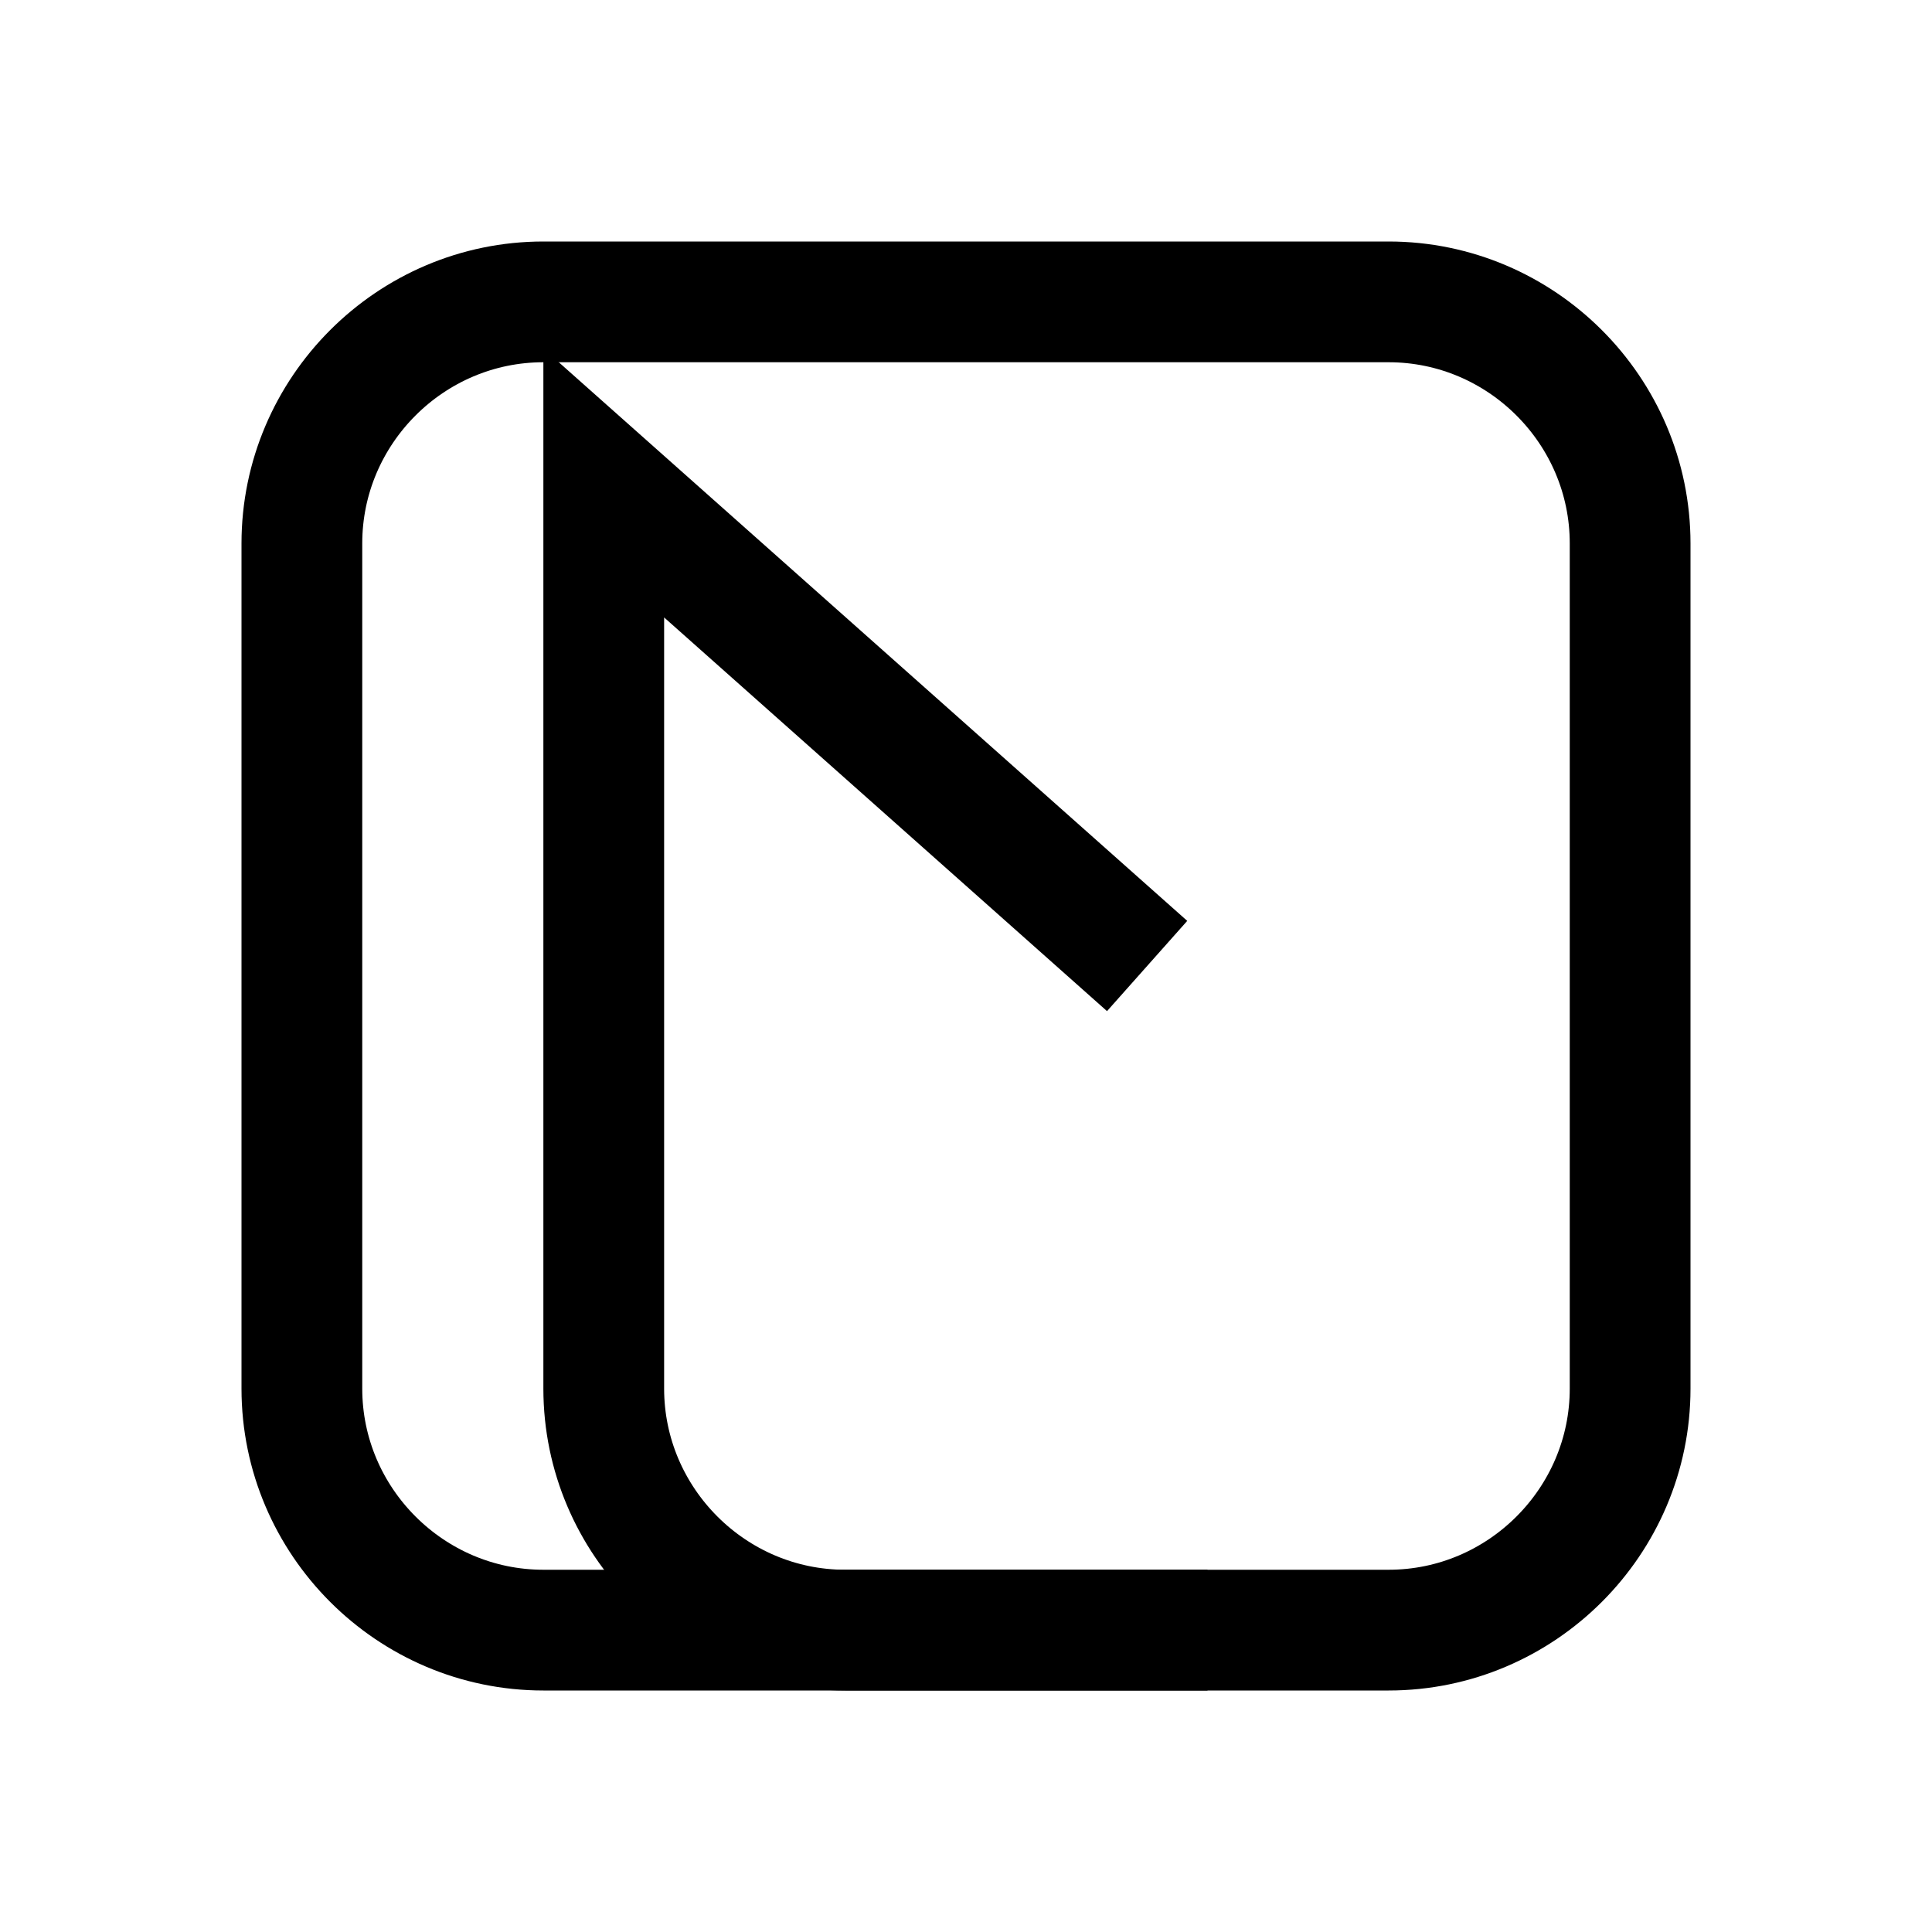 <?xml version="1.0" encoding="utf-8"?>
<!-- Generator: Adobe Illustrator 18.1.1, SVG Export Plug-In . SVG Version: 6.00 Build 0)  -->
<svg version="1.1" id="Layer_1" xmlns="http://www.w3.org/2000/svg" xmlns:xlink="http://www.w3.org/1999/xlink" x="0px" y="0px"
	 viewBox="0 0 32 32" enable-background="new 0 0 32 32" xml:space="preserve">
<path fill="none" stroke="#000000" stroke-width="2" stroke-miterlimit="10" d="M20,27h-6c-2.2,0-4-1.8-4-4V8l9,8"/>
<path fill="none" stroke="#000000" stroke-width="2" stroke-miterlimit="10" d="M9,5h14c2.2,0,4,1.8,4,4v14c0,2.2-1.8,4-4,4H9
	c-2.2,0-4-1.8-4-4V9C5,6.8,6.8,5,9,5z"/>
</svg>
